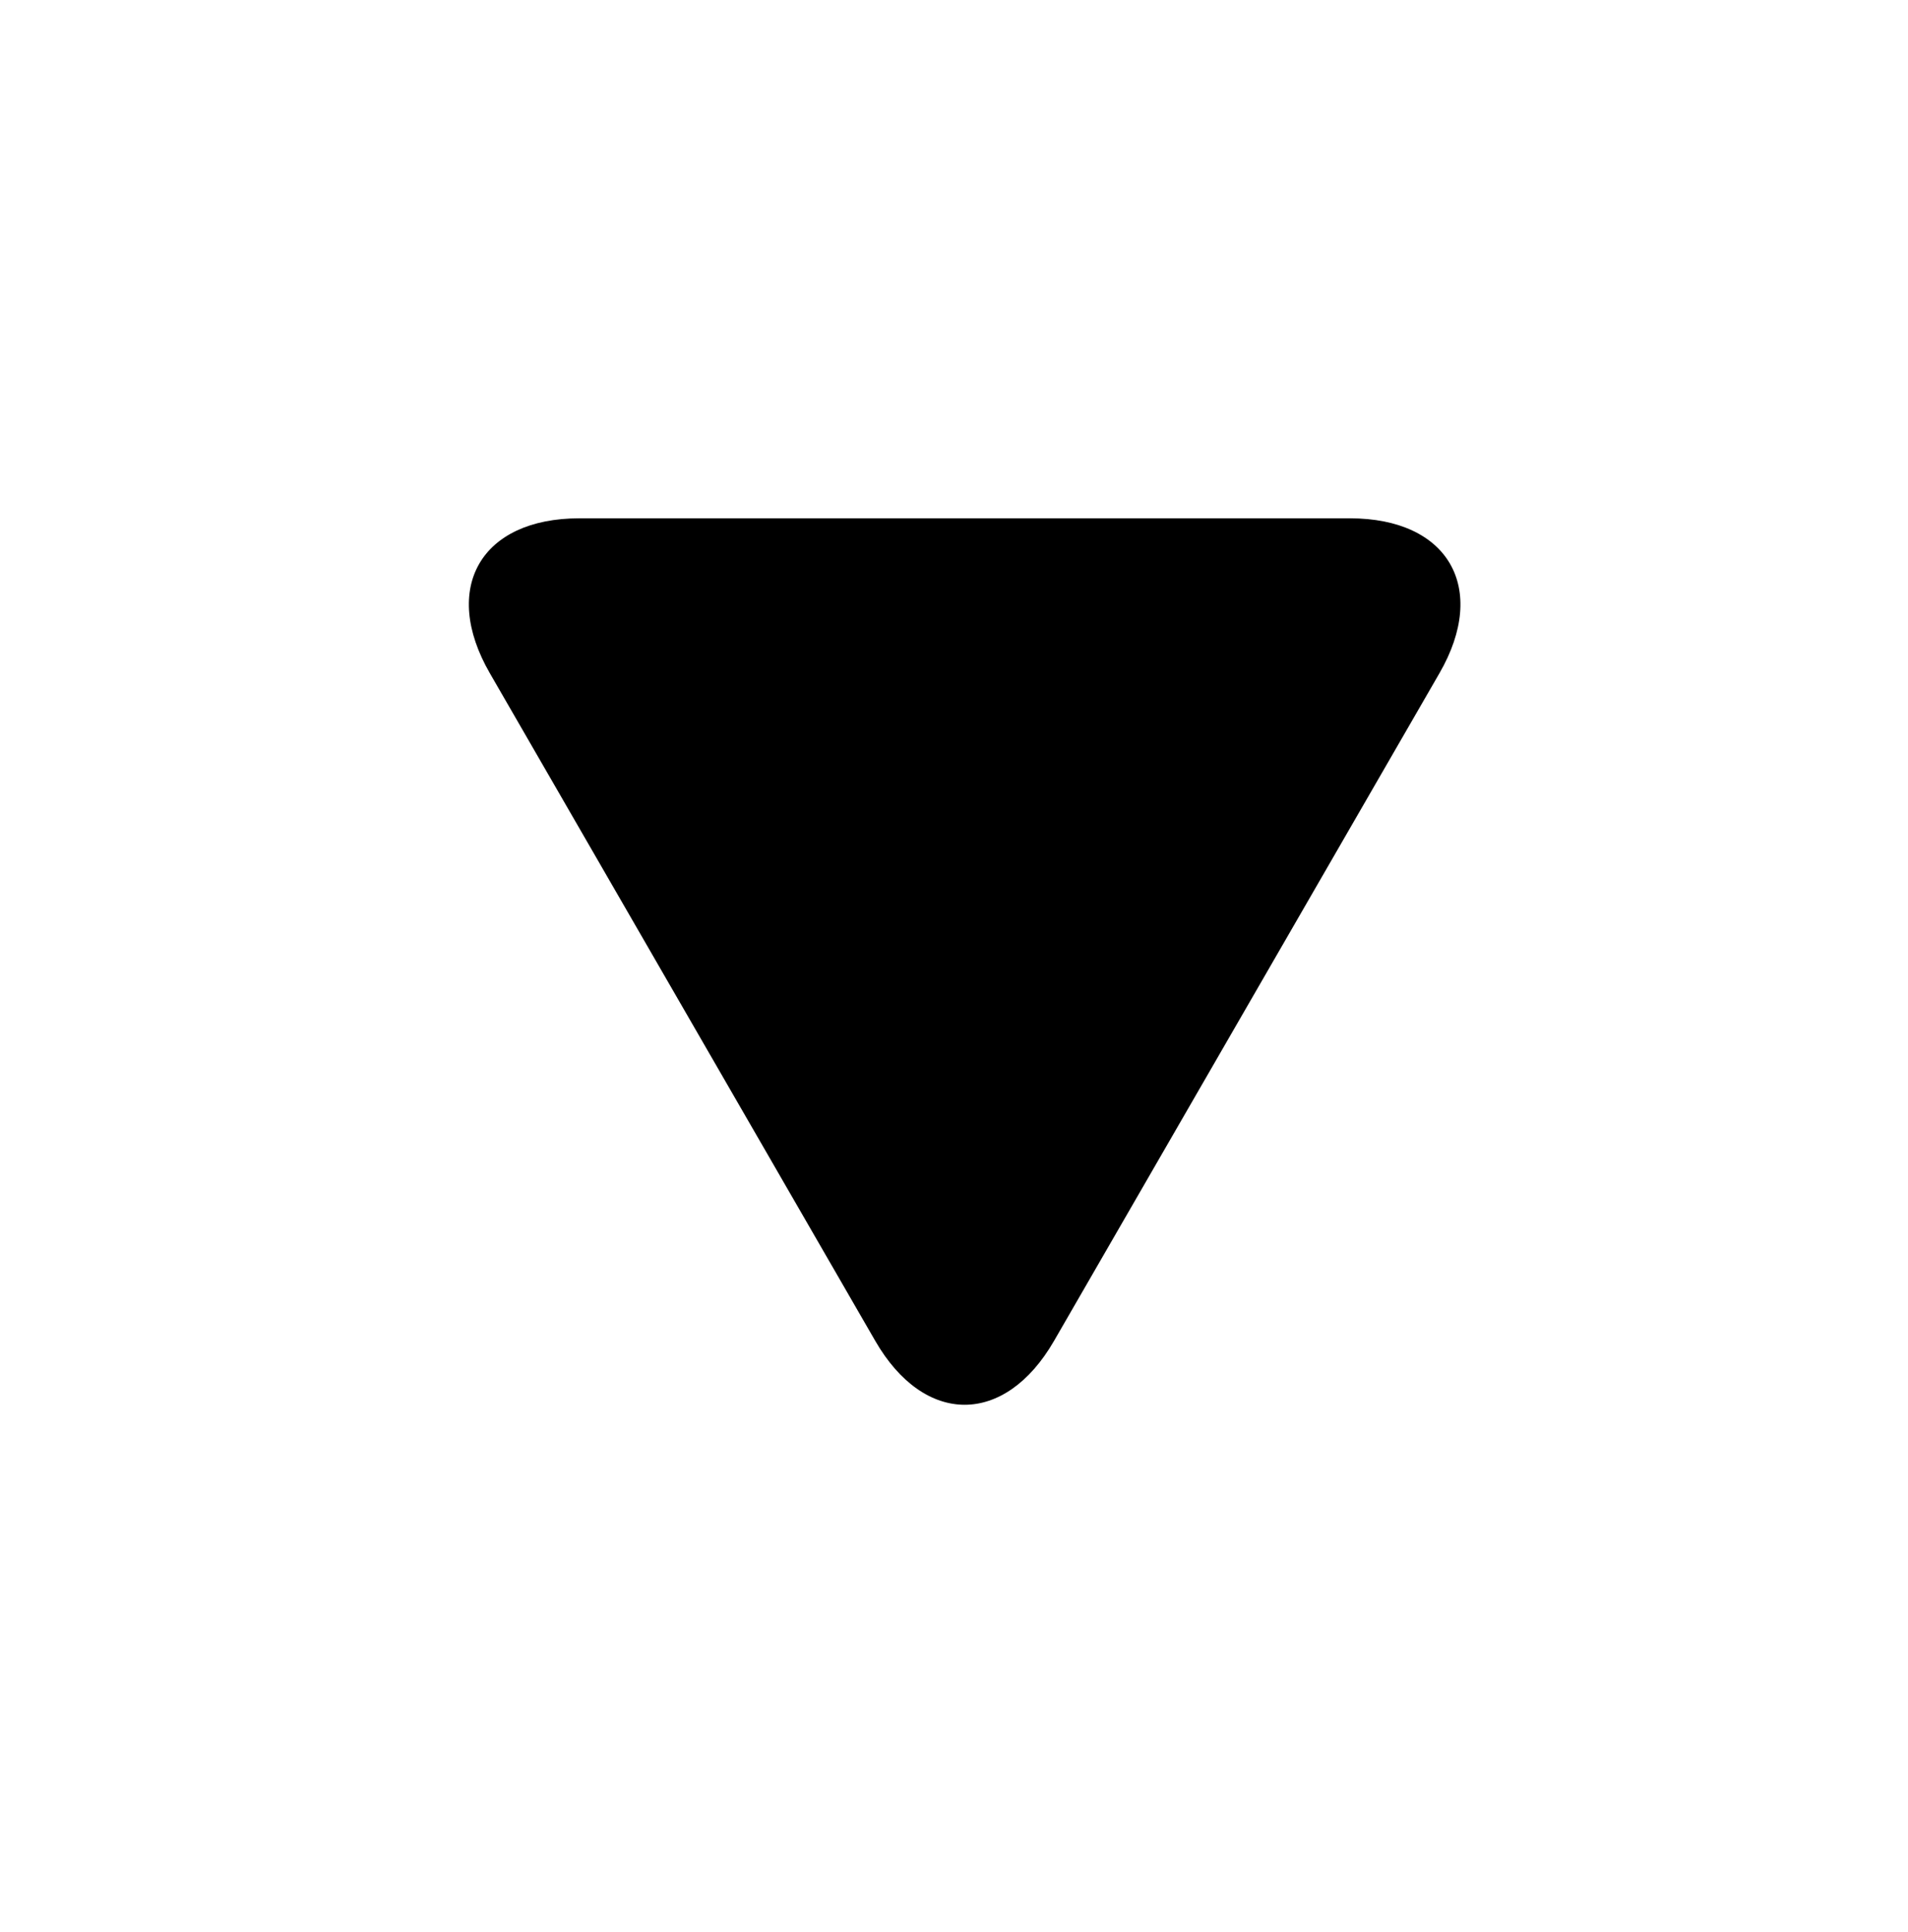 <svg width="81" height="82" viewBox="0 0 81 82" fill="none" xmlns="http://www.w3.org/2000/svg">
<path d="M61.108 28.576L44.749 56.911C42.66 60.531 39.243 60.531 37.155 56.911L20.796 28.576C18.707 24.956 20.416 22 24.592 22H57.311C61.488 22 63.197 24.962 61.108 28.576Z" fill="black"/>
</svg>
